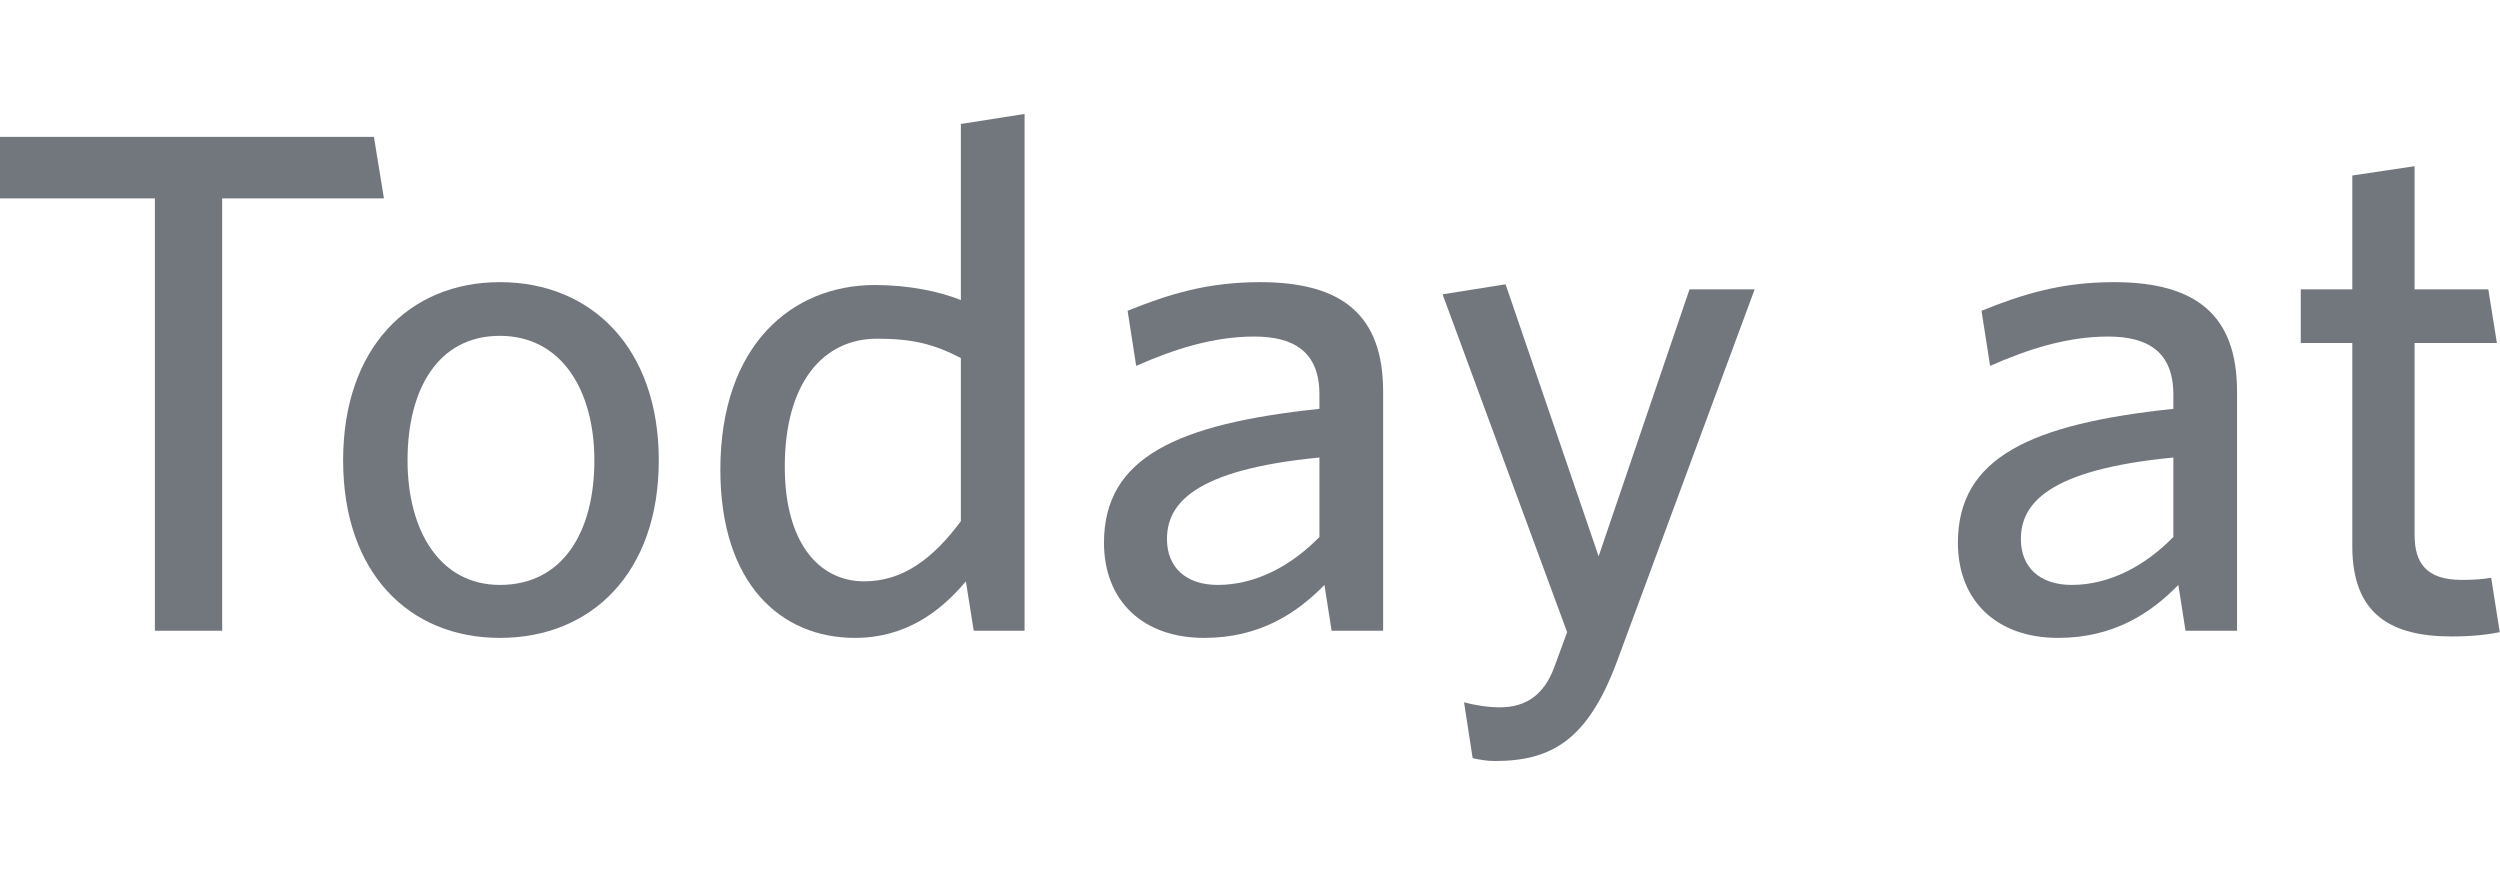 <?xml version="1.0" encoding="UTF-8" standalone="no"?>
<!DOCTYPE svg PUBLIC "-//W3C//DTD SVG 1.1//EN" "http://www.w3.org/Graphics/SVG/1.1/DTD/svg11.dtd">
<svg width="100%" height="100%" viewBox="0 0 40 14" version="1.1" xmlns="http://www.w3.org/2000/svg" xmlns:xlink="http://www.w3.org/1999/xlink" xml:space="preserve" xmlns:serif="http://www.serif.com/" style="fill-rule:evenodd;clip-rule:evenodd;stroke-linejoin:round;stroke-miterlimit:2;">
    <g transform="matrix(1.018,0,0,1.018,-5.89,3.771)">
        <g transform="matrix(11.25,0,0,11.25,5.374,6.209)">
            <path d="M0.573,-0.604L0.559,-0.69L0.033,-0.69L0.033,-0.604L0.253,-0.604L0.253,-0L0.347,-0L0.347,-0.604L0.573,-0.604Z" style="fill:rgb(114,118,125);fill-rule:nonzero;"/>
        </g>
        <g transform="matrix(11.25,0,0,11.25,10.695,6.209)">
            <path d="M0.484,-0.238C0.484,-0.395 0.39,-0.487 0.262,-0.487C0.135,-0.487 0.043,-0.395 0.043,-0.238C0.043,-0.081 0.135,0.01 0.262,0.01C0.39,0.01 0.484,-0.081 0.484,-0.238ZM0.394,-0.238C0.394,-0.138 0.35,-0.064 0.262,-0.064C0.178,-0.064 0.133,-0.14 0.133,-0.238C0.133,-0.338 0.176,-0.412 0.262,-0.412C0.348,-0.412 0.394,-0.336 0.394,-0.238Z" style="fill:rgb(114,118,125);fill-rule:nonzero;"/>
        </g>
        <g transform="matrix(11.25,0,0,11.25,16.624,6.209)">
            <path d="M0.468,-0L0.468,-0.722L0.379,-0.708L0.379,-0.462C0.349,-0.474 0.306,-0.483 0.259,-0.483C0.143,-0.483 0.043,-0.399 0.043,-0.225C0.043,-0.065 0.128,0.01 0.231,0.01C0.301,0.01 0.35,-0.026 0.386,-0.069L0.397,-0L0.468,-0ZM0.379,-0.153C0.341,-0.102 0.299,-0.069 0.244,-0.069C0.18,-0.069 0.133,-0.124 0.133,-0.229C0.133,-0.347 0.187,-0.408 0.262,-0.408C0.313,-0.408 0.342,-0.4 0.379,-0.381L0.379,-0.153Z" style="fill:rgb(114,118,125);fill-rule:nonzero;"/>
        </g>
        <g transform="matrix(11.25,0,0,11.25,22.676,6.209)">
            <path d="M0.431,-0L0.431,-0.334C0.431,-0.44 0.375,-0.487 0.259,-0.487C0.185,-0.487 0.131,-0.47 0.074,-0.447L0.086,-0.37C0.138,-0.393 0.193,-0.411 0.251,-0.411C0.306,-0.411 0.342,-0.39 0.342,-0.33L0.342,-0.31C0.143,-0.289 0.041,-0.242 0.041,-0.123C0.041,-0.042 0.095,0.01 0.181,0.01C0.259,0.01 0.311,-0.025 0.349,-0.064L0.359,-0L0.431,-0ZM0.342,-0.131C0.302,-0.09 0.252,-0.064 0.2,-0.064C0.155,-0.064 0.129,-0.089 0.129,-0.128C0.129,-0.177 0.166,-0.225 0.342,-0.242L0.342,-0.131Z" style="fill:rgb(114,118,125);fill-rule:nonzero;"/>
        </g>
        <g transform="matrix(11.25,0,0,11.25,28.189,6.209)">
            <path d="M0.46,-0.477L0.369,-0.477L0.242,-0.104L0.112,-0.484L0.024,-0.47L0.198,0.002L0.18,0.051C0.166,0.089 0.141,0.107 0.104,0.107C0.087,0.107 0.069,0.104 0.054,0.1L0.066,0.178C0.075,0.18 0.085,0.182 0.097,0.182C0.176,0.182 0.227,0.153 0.268,0.042L0.46,-0.477Z" style="fill:rgb(114,118,125);fill-rule:nonzero;"/>
        </g>
        <g transform="matrix(11.25,0,0,11.25,36.097,6.209)">
            <path d="M0.431,-0L0.431,-0.334C0.431,-0.44 0.375,-0.487 0.259,-0.487C0.185,-0.487 0.131,-0.47 0.074,-0.447L0.086,-0.37C0.138,-0.393 0.193,-0.411 0.251,-0.411C0.306,-0.411 0.342,-0.39 0.342,-0.33L0.342,-0.31C0.143,-0.289 0.041,-0.242 0.041,-0.123C0.041,-0.042 0.095,0.01 0.181,0.01C0.259,0.01 0.311,-0.025 0.349,-0.064L0.359,-0L0.431,-0ZM0.342,-0.131C0.302,-0.09 0.252,-0.064 0.2,-0.064C0.155,-0.064 0.129,-0.089 0.129,-0.128C0.129,-0.177 0.166,-0.225 0.342,-0.242L0.342,-0.131Z" style="fill:rgb(114,118,125);fill-rule:nonzero;"/>
        </g>
        <g transform="matrix(11.25,0,0,11.25,41.711,6.209)">
            <path d="M0.299,0.002L0.287,-0.074C0.276,-0.072 0.262,-0.071 0.246,-0.071C0.196,-0.071 0.18,-0.095 0.18,-0.134L0.18,-0.402L0.295,-0.402L0.283,-0.477L0.18,-0.477L0.18,-0.649L0.093,-0.636L0.093,-0.477L0.021,-0.477L0.021,-0.402L0.093,-0.402L0.093,-0.118C0.093,-0.022 0.148,0.008 0.232,0.008C0.263,0.008 0.284,0.005 0.299,0.002Z" style="fill:rgb(114,118,125);fill-rule:nonzero;"/>
        </g>
    </g>
</svg>
